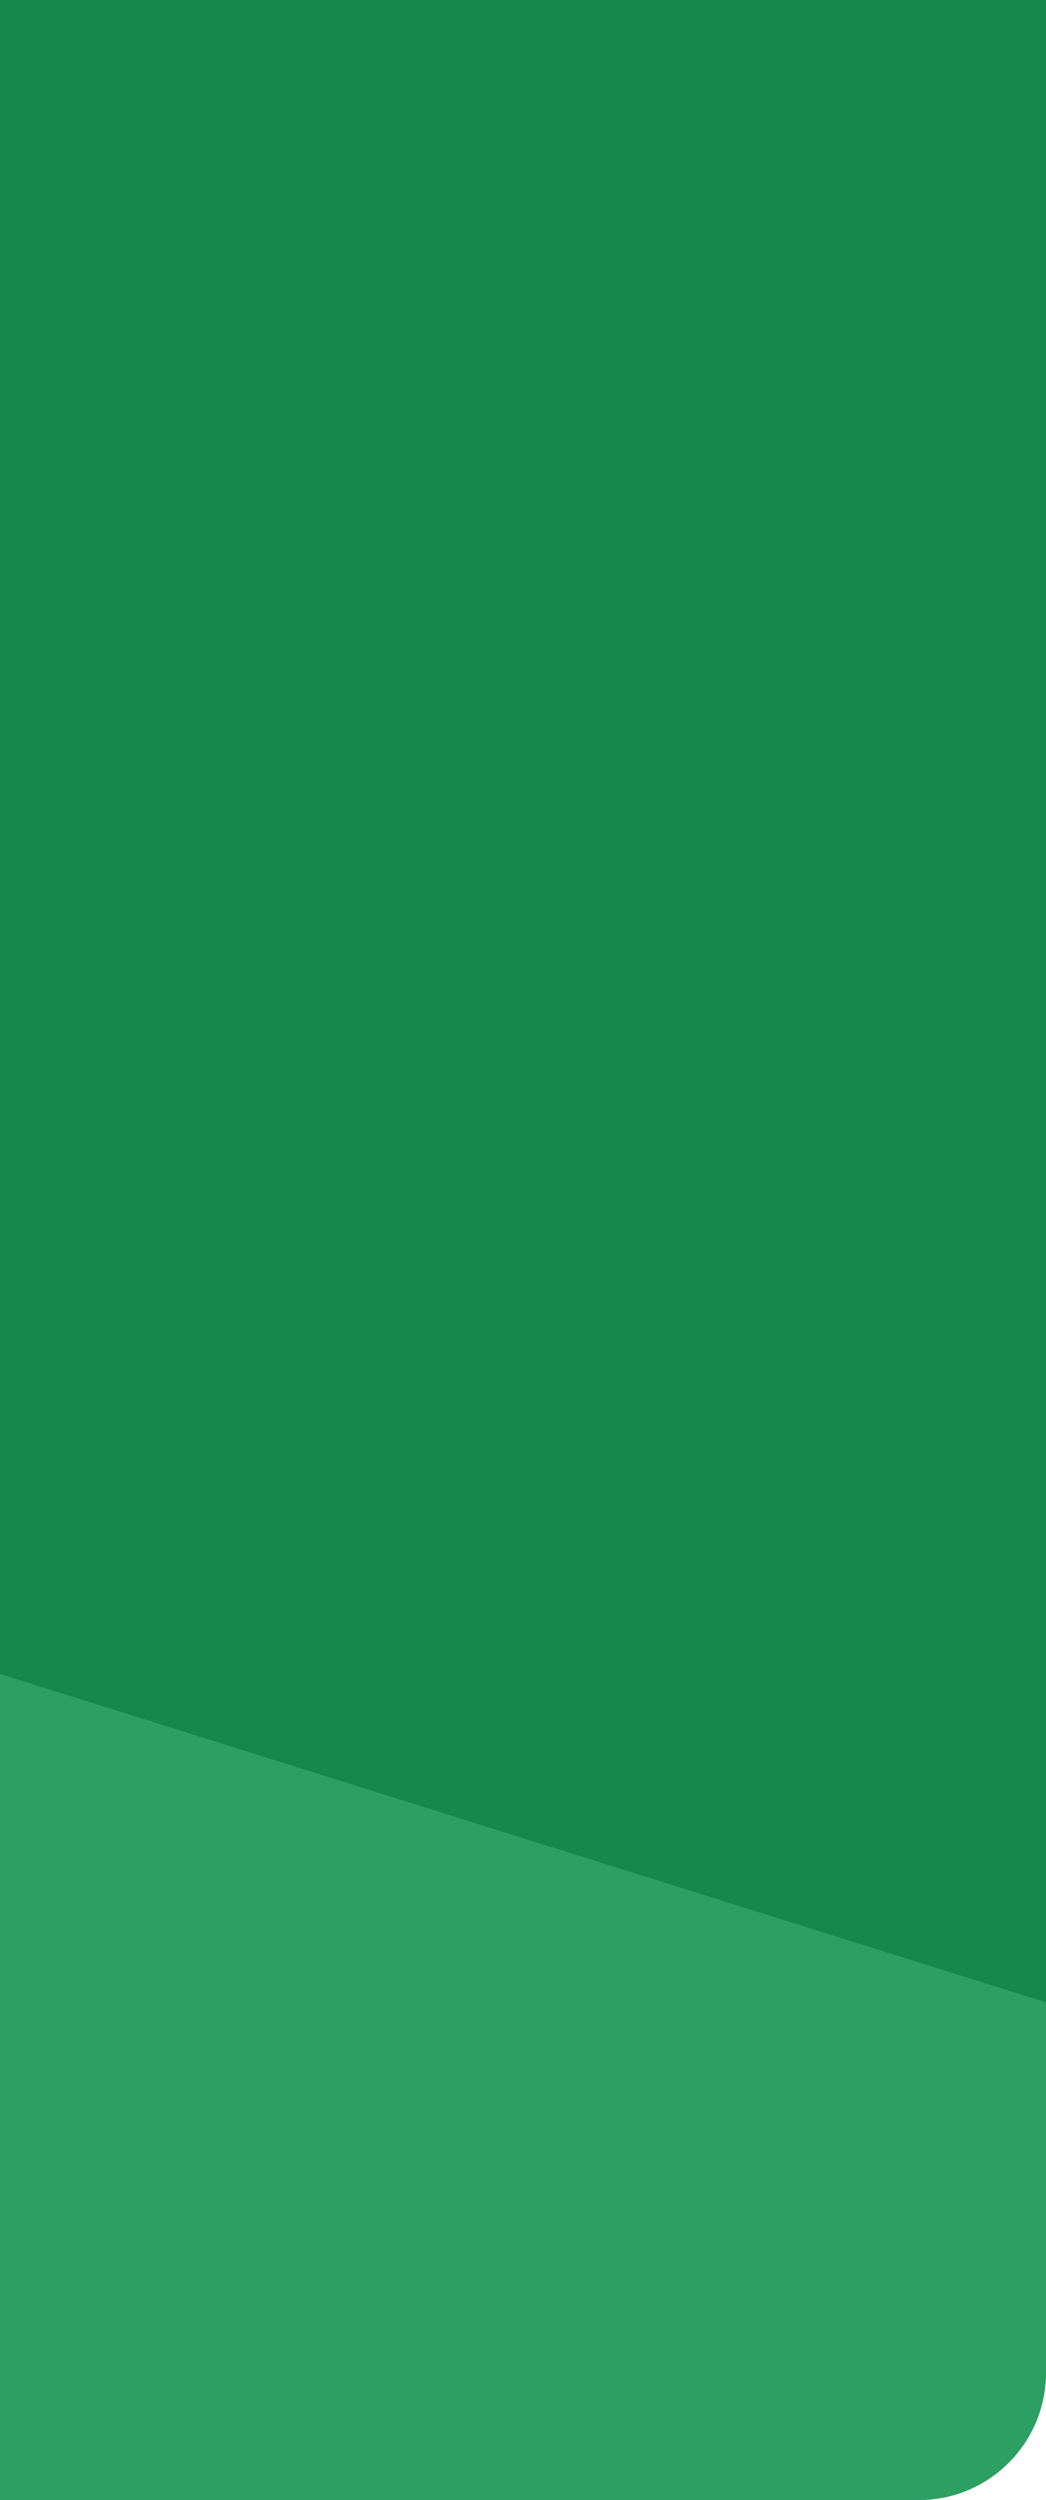 <svg width="411" height="982" viewBox="0 0 411 982" fill="none" xmlns="http://www.w3.org/2000/svg">
<path d="M0 0H361C388.614 0 411 22.386 411 50V932C411 959.614 388.614 982 361 982H0V0Z" fill="#2CA062"/>
<path d="M0 0H411V786.5L0 657.5V0Z" fill="#14894A"/>
</svg>
